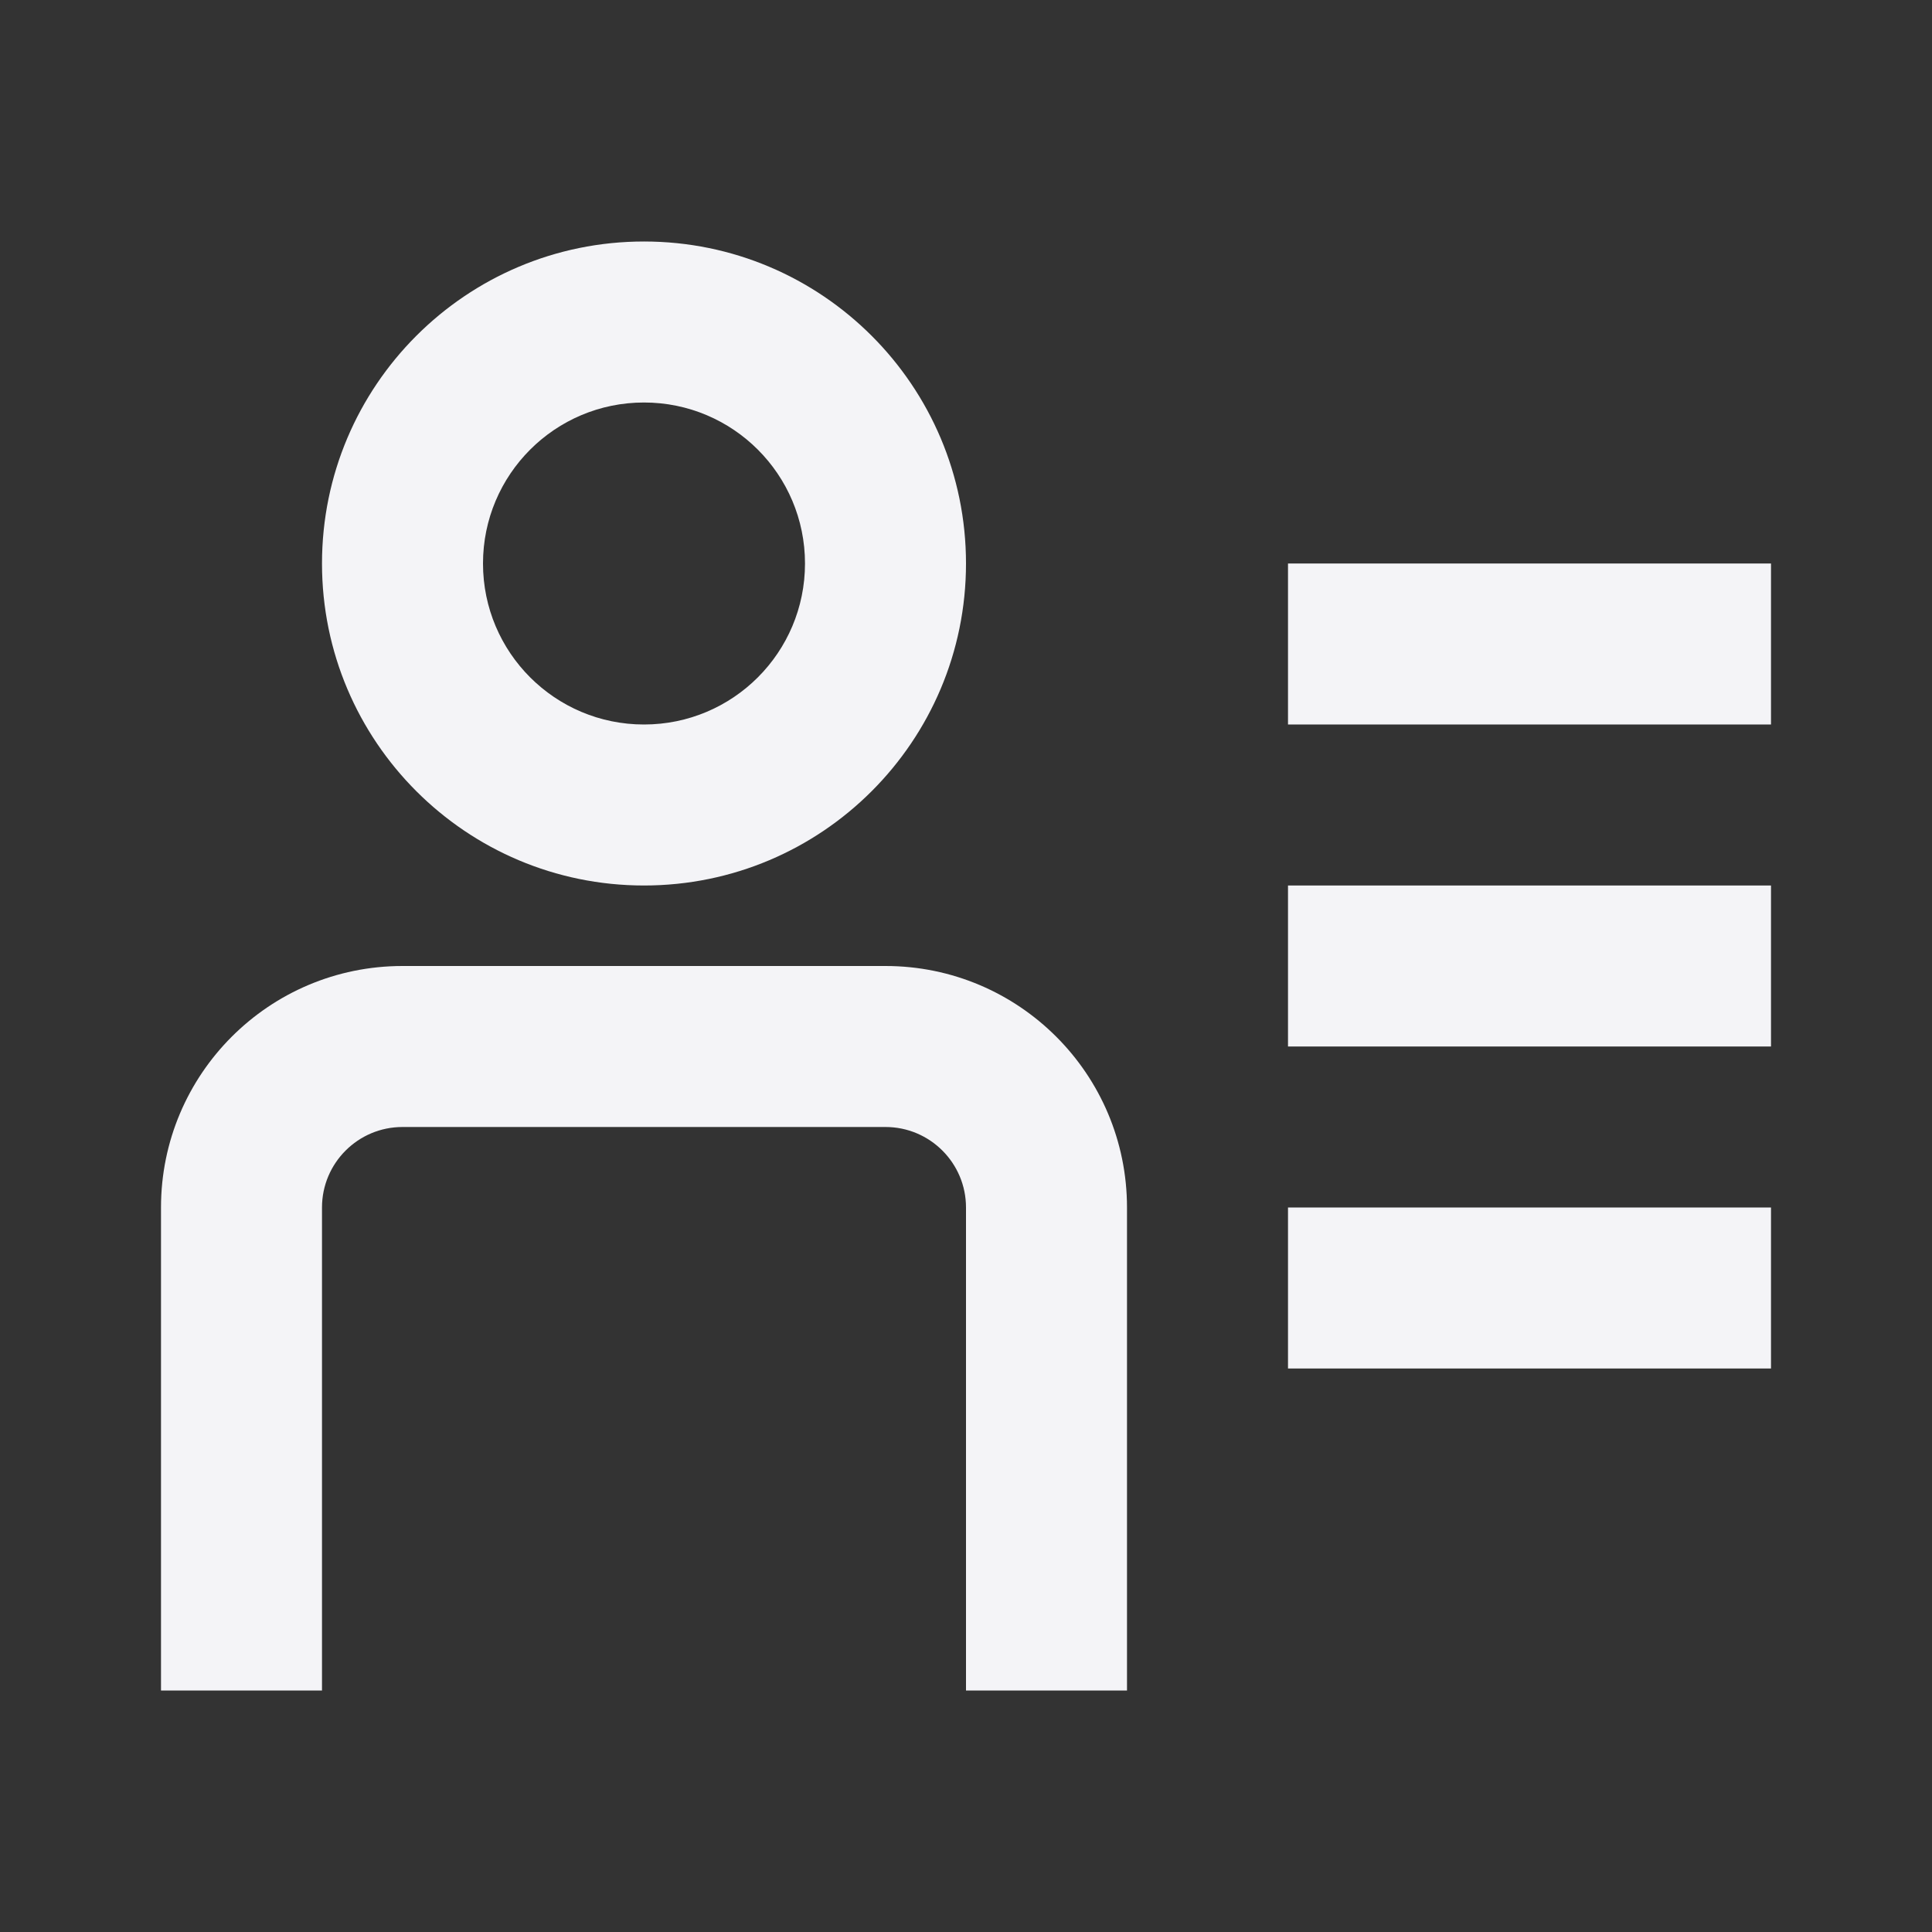 <svg fill="none" height="24" viewBox="0 0 24 24" width="24" xmlns="http://www.w3.org/2000/svg"><rect x="0" y="0" width="24" height="24" fill="#333333" stroke="none"/><g fill="#f4f4f7"><path clip-rule="evenodd" d="m8 11c2.209 0 4-1.791 4-4s-1.791-4-4-4c-2.209 0-4 1.791-4 4s1.791 4 4 4zm0-2c1.105 0 2-.895 2-2s-.895-2-2-2-2 .895-2 2 .895 2 2 2z" fill-rule="evenodd"/><path d="m11 14c.552 0 1 .448 1 1v6h2v-6c0-1.657-1.343-3-3-3h-6c-1.657 0-3 1.343-3 3v6h2v-6c0-.552.448-1 1-1z"/><path d="m22 11h-6v2h6z"/><path d="m16 15h6v2h-6z"/><path d="m22 7h-6v2h6z"/></g></svg>